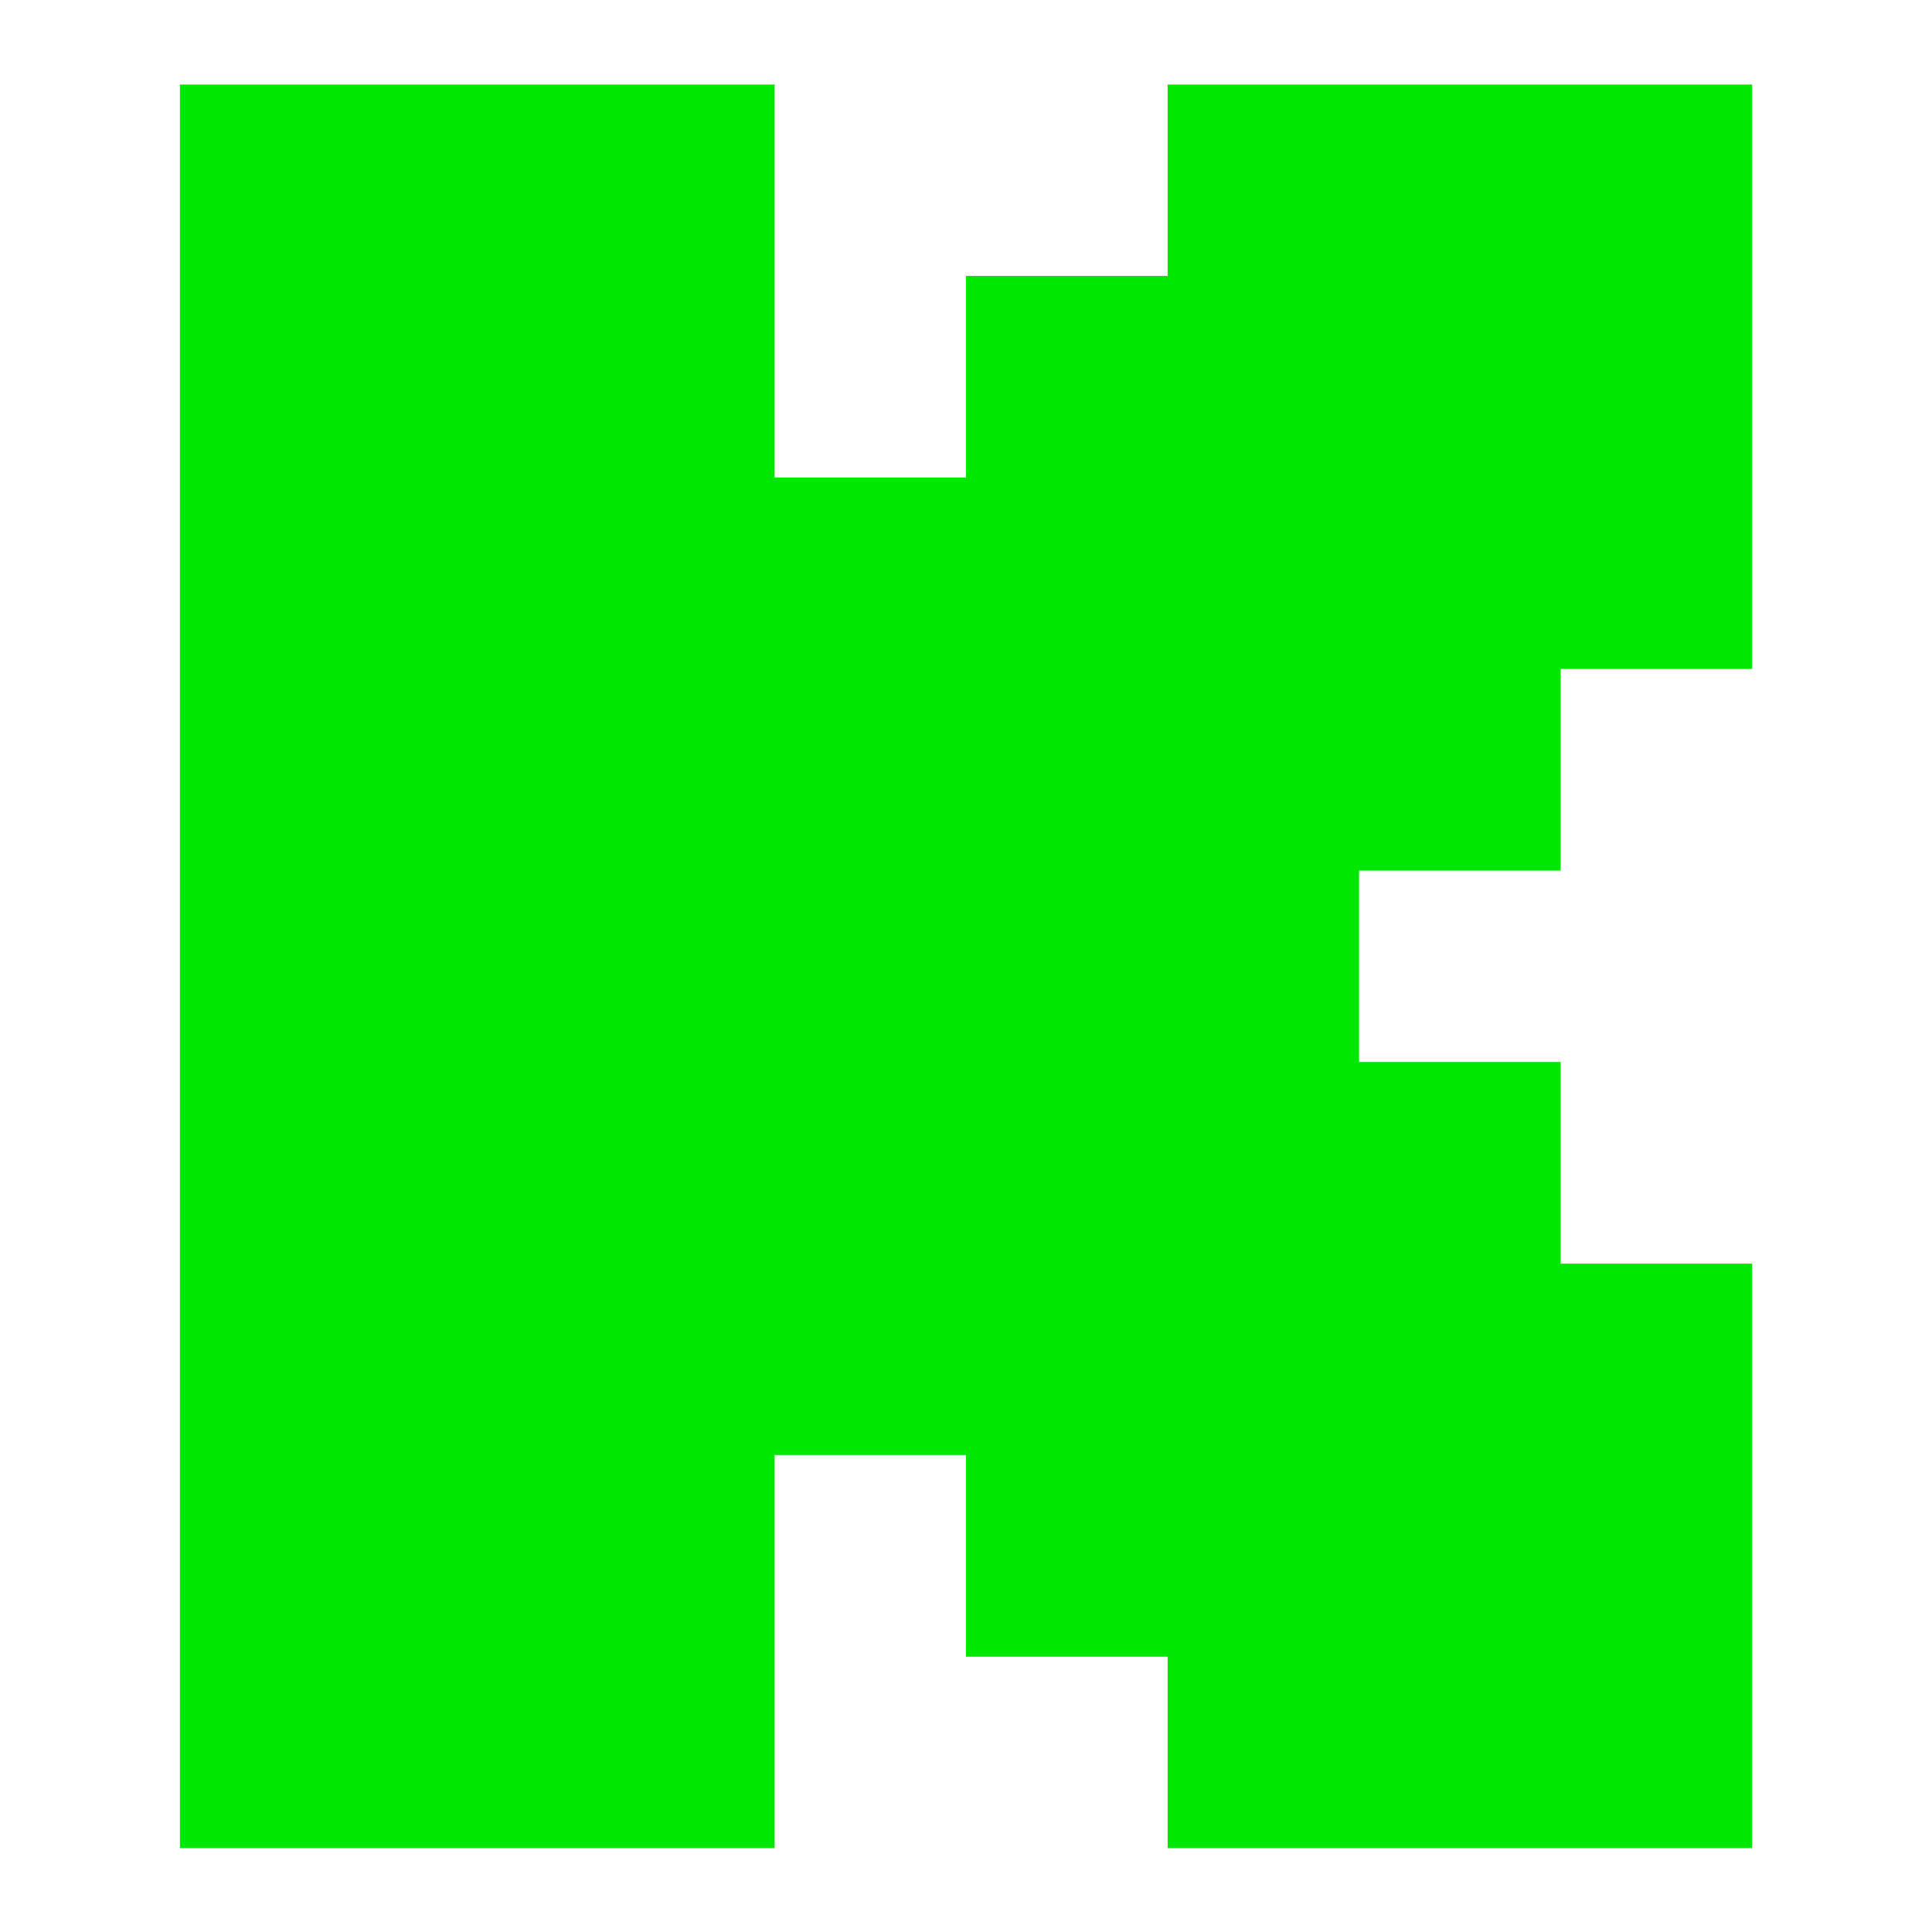 <?xml version="1.0" encoding="UTF-8"?>
<svg id="Camada_1" xmlns="http://www.w3.org/2000/svg" version="1.1" viewBox="0 0 32 32">
  <!-- Generator: Adobe Illustrator 29.4.0, SVG Export Plug-In . SVG Version: 2.1.0 Build 152)  -->
  <defs>
    <style>
      .st0 {
        fill: #00e701;
        fill-rule: evenodd;
      }
    </style>
  </defs>
  <path id="KICK" class="st0" d="M2.98,1.4h9.85v6.51h3.17v-3.34h3.34V1.4h9.68v9.68h-3.17v3.34h-3.34v3.17h3.34v3.34h3.17v9.68h-9.68v-3.17h-3.34v-3.34h-3.17v6.51H2.98V1.4Z"/>
</svg>